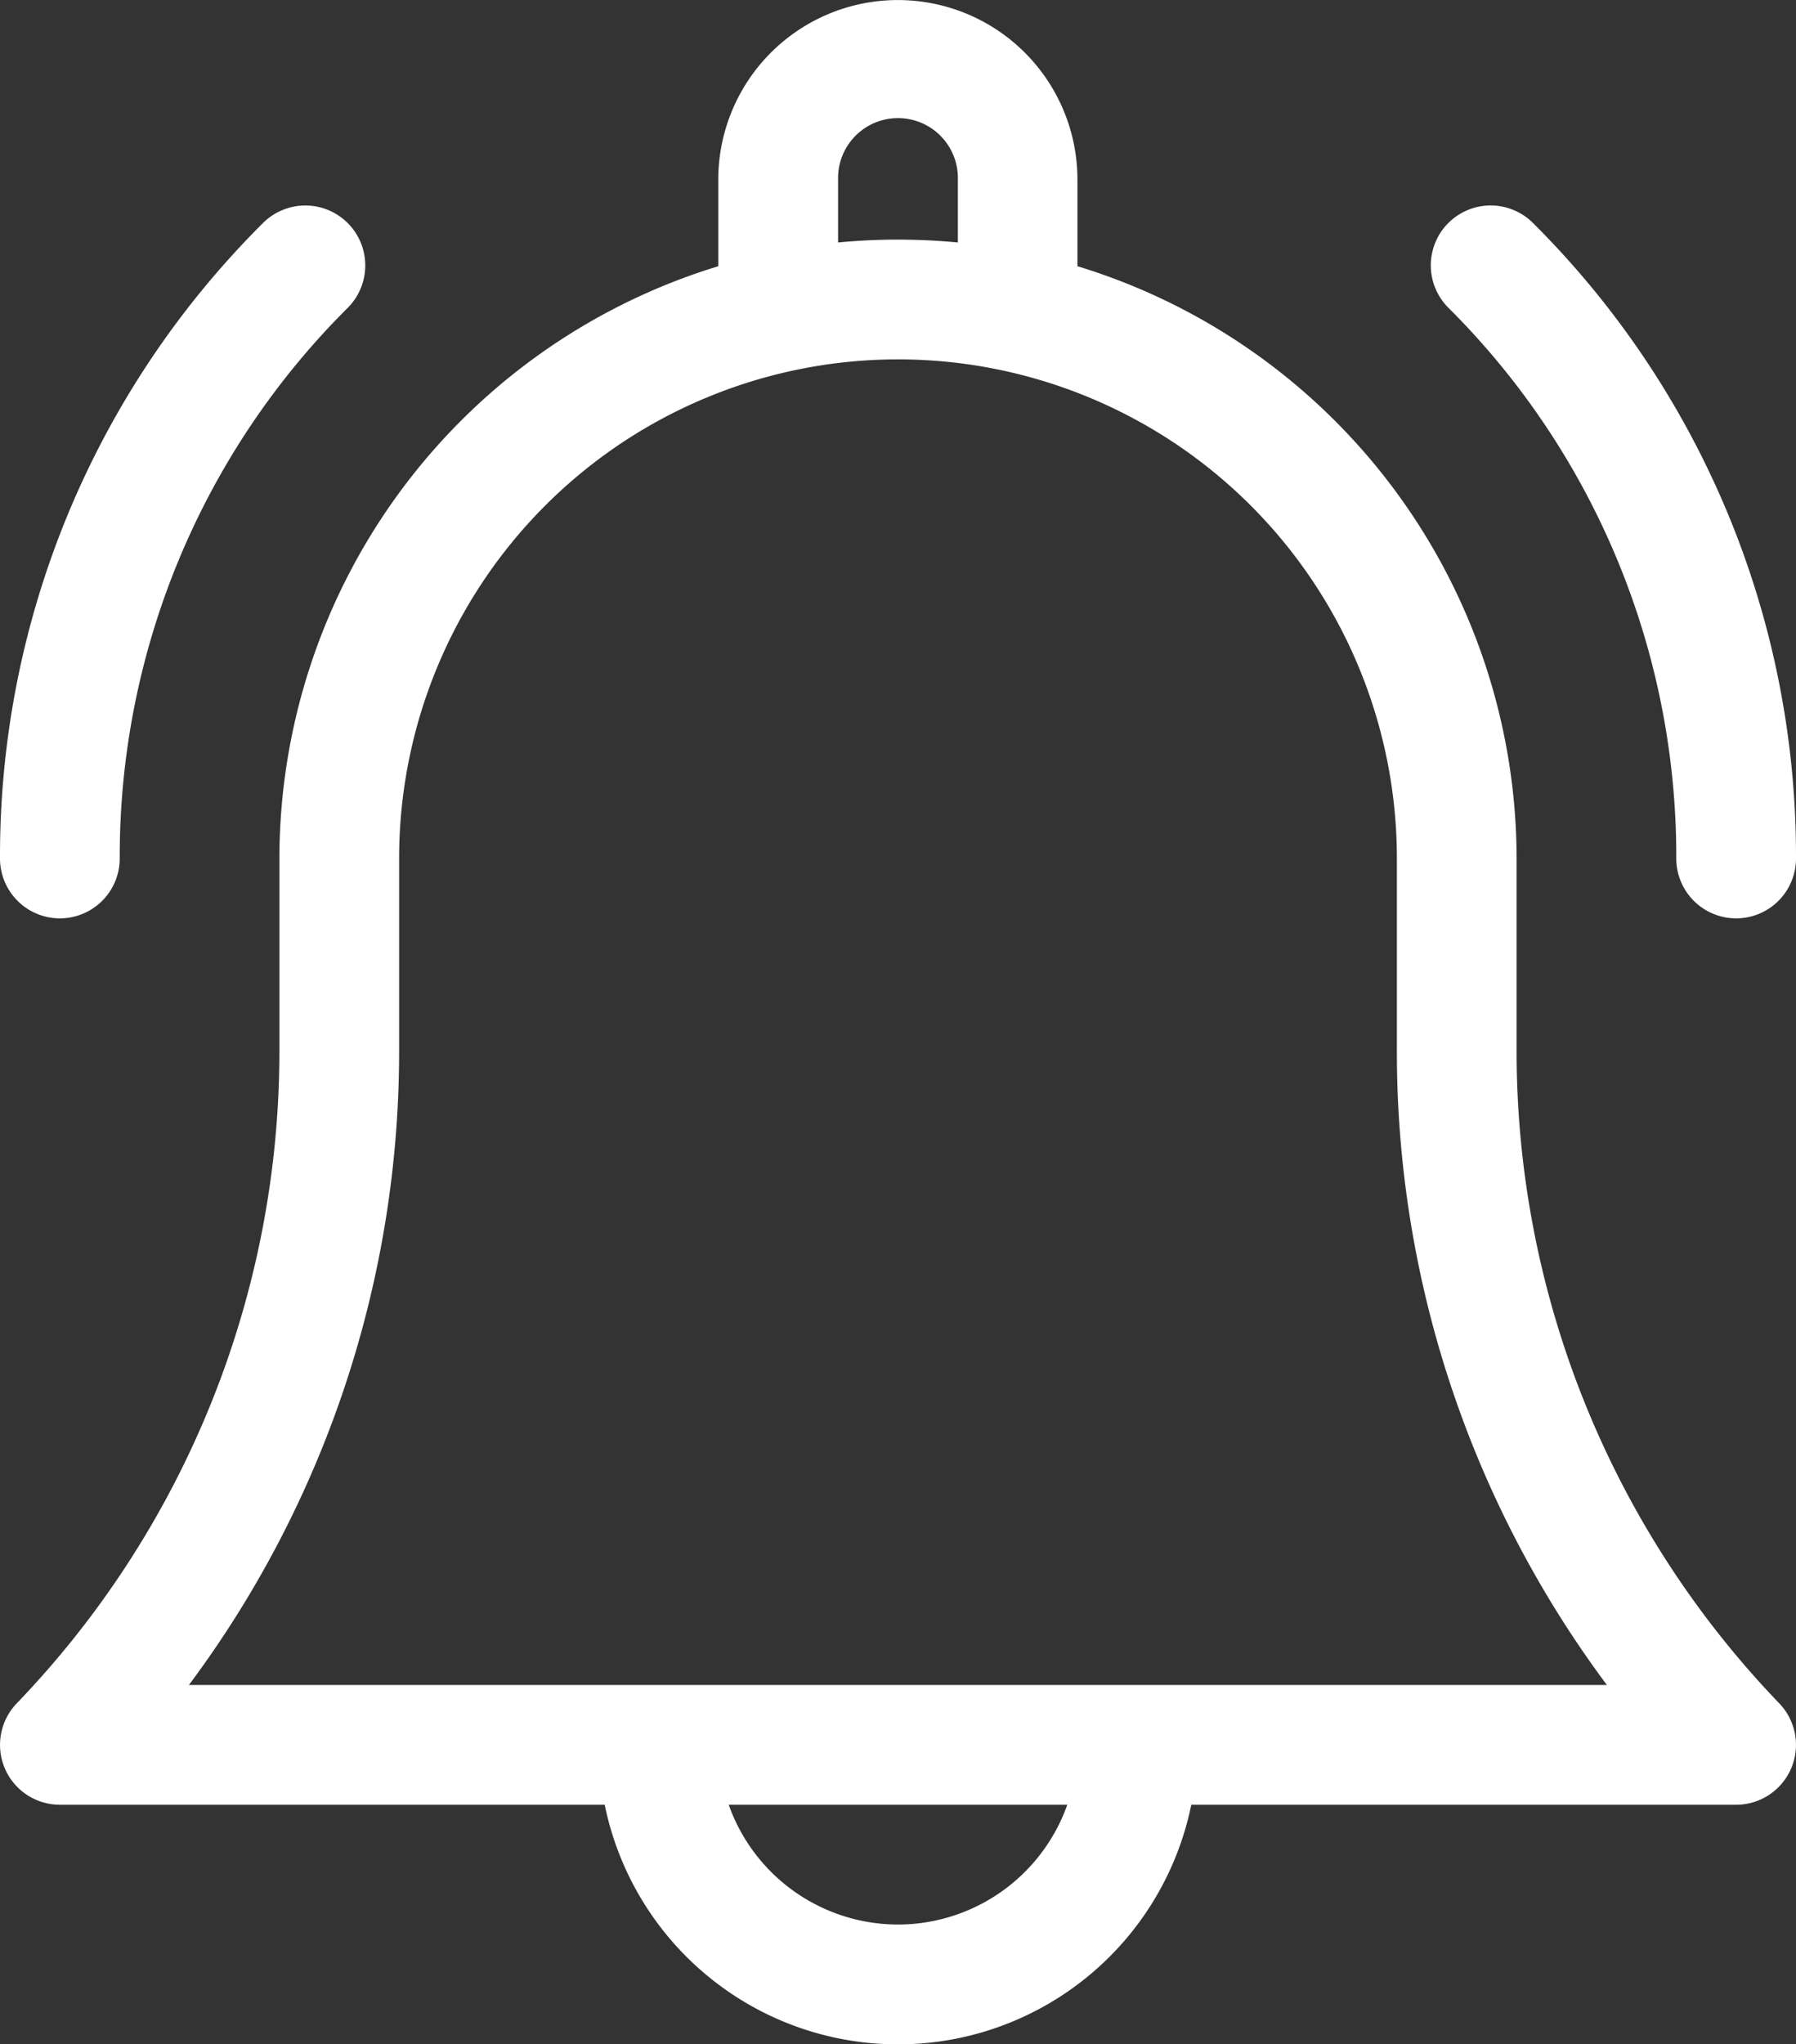 <svg id="Group_69627" data-name="Group 69627" xmlns="http://www.w3.org/2000/svg" xmlns:xlink="http://www.w3.org/1999/xlink" width="38.672" height="44" viewBox="0 0 38.672 44">
  <rect x="0" y="0" width="38.672" height="44" fill="#333333" stroke="none"/>
  <defs>
    <clipPath id="clip-path">
      <rect id="Rectangle_2737" data-name="Rectangle 2737" width="38.672" height="44" fill="#fff"/>
    </clipPath>
  </defs>
  <g id="Group_69626" data-name="Group 69626" clip-path="url(#clip-path)">
    <path id="Path_21451" data-name="Path 21451" d="M32.656,22.59V18.477A13.345,13.345,0,0,0,23.2,5.73V3.868a3.867,3.867,0,1,0-7.734,0V5.73A13.343,13.343,0,0,0,6.016,18.477V22.59A20.245,20.245,0,0,1,.359,36.663a1.289,1.289,0,0,0,.93,2.181H13.021a6.445,6.445,0,0,0,12.63,0H37.382a1.289,1.289,0,0,0,.931-2.181A20.24,20.24,0,0,1,32.656,22.59M18.046,3.868a1.29,1.29,0,1,1,2.579,0V5.219q-.637-.061-1.288-.062c-.436,0-.865.021-1.291.062Zm1.291,37.554a3.871,3.871,0,0,1-3.646-2.578h7.29a3.872,3.872,0,0,1-3.644,2.578M4.068,36.266A22.8,22.8,0,0,0,8.594,22.59V18.477a10.742,10.742,0,0,1,21.484,0V22.59A22.79,22.79,0,0,0,34.6,36.266Z" fill="#fff"/>
    <path id="Path_21452" data-name="Path 21452" d="M36.094,18.477a1.289,1.289,0,1,0,2.578,0A19.21,19.21,0,0,0,33.009,4.8a1.289,1.289,0,0,0-1.823,1.823A16.65,16.65,0,0,1,36.094,18.477Z" fill="#fff"/>
    <path id="Path_21453" data-name="Path 21453" d="M1.289,19.766a1.289,1.289,0,0,0,1.289-1.289A16.651,16.651,0,0,1,7.486,6.627,1.289,1.289,0,0,0,5.663,4.8,19.21,19.21,0,0,0,0,18.477a1.289,1.289,0,0,0,1.289,1.289" fill="#fff"/>
  </g>
</svg>

